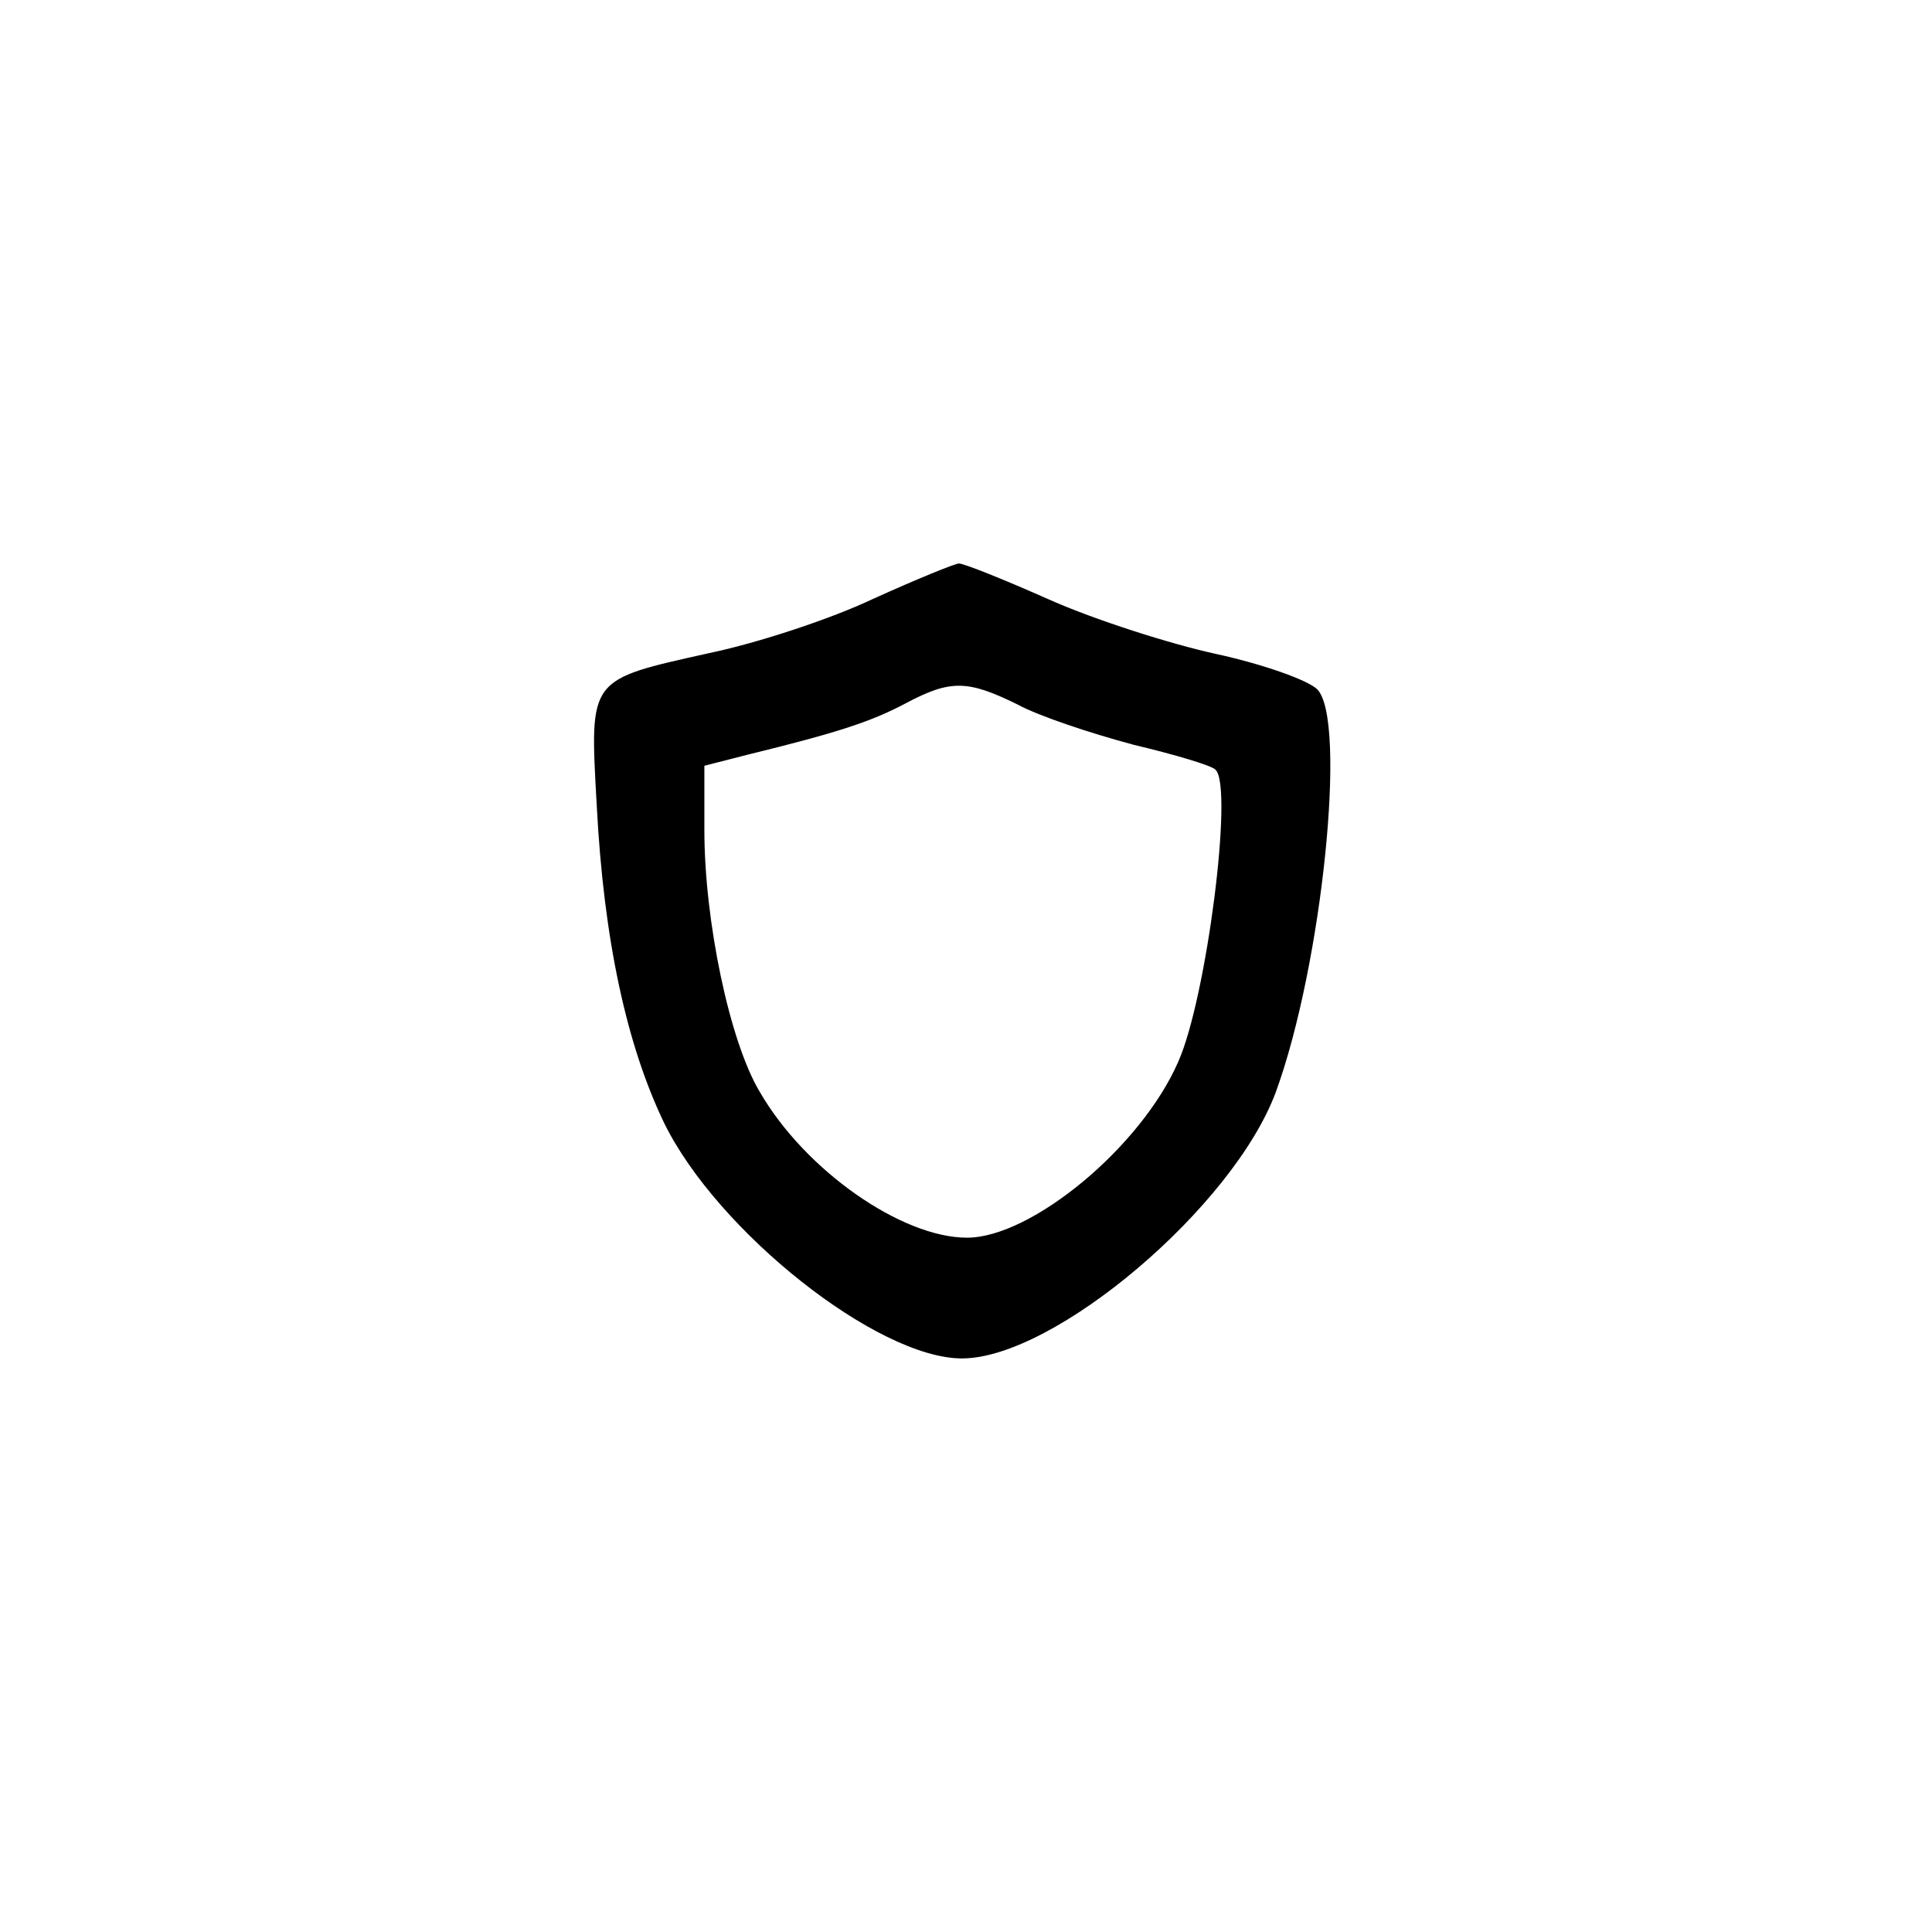 <?xml version="1.0" standalone="no"?>
<!DOCTYPE svg PUBLIC "-//W3C//DTD SVG 20010904//EN"
 "http://www.w3.org/TR/2001/REC-SVG-20010904/DTD/svg10.dtd">
<svg version="1.0" xmlns="http://www.w3.org/2000/svg"
 width="192pt" height="192pt" viewBox="0 0 192 192"
 preserveAspectRatio="xMidYMid meet">
<g transform="translate(0,192) scale(0.1,-0.1)"
fill="#000000" stroke="none">
811 c445 -92 729 -532 635 -987 -62 -301 -295 -546 -601 -630 -91 -26 -329
-26 -420 0 -291 80 -516 305 -596 596 -26 91 -26 329 0 420 120 433 542 692
982 601z"/>
<path d="M868 1325 c-42 -20 -115 -44 -163 -54 -121 -27 -119 -24 -112 -151 7
-135 30 -239 67 -316 53 -108 212 -234 296 -234 92 0 270 151 312 265 46 126
71 370 41 400 -9 9 -54 25 -100 35 -46 10 -121 34 -166 54 -45 20 -85 36 -90
36 -4 0 -43 -16 -85 -35z m143 -105 c22 -12 74 -29 115 -40 42 -10 79 -21 82
-25 18 -17 -9 -227 -37 -290 -37 -85 -146 -175 -210 -175 -65 0 -161 67 -206
145 -30 50 -55 170 -55 260 l0 64 43 11 c90 22 123 33 157 51 45 24 62 23 111
-1z"/>
</g>
</svg>
